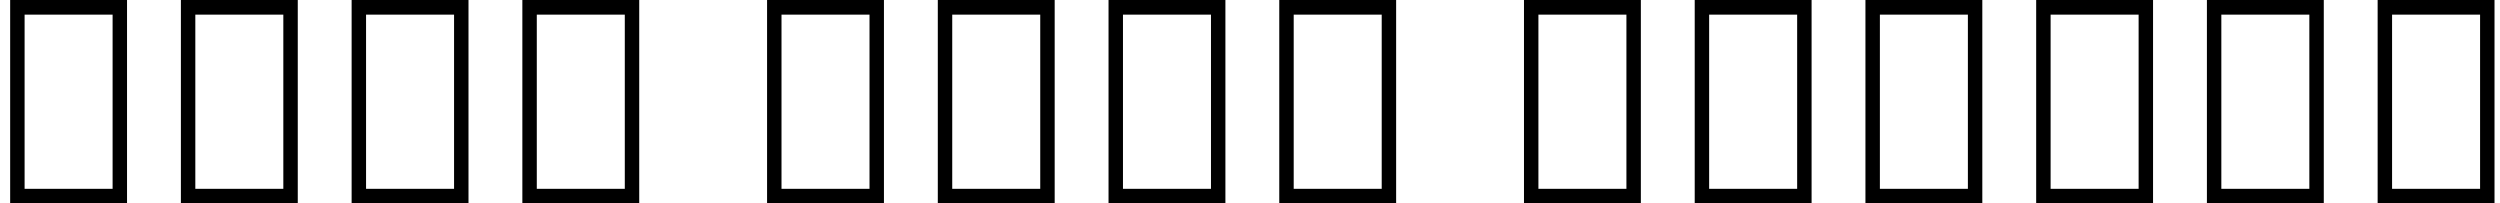 <svg width="123" height="10" viewBox="0 0 123 10" fill="none" xmlns="http://www.w3.org/2000/svg">
<path d="M6.25 10H0.5V0H6.25V10ZM1.21 0.72V9.29H5.54V0.72H1.21ZM14.65 10H8.9V0H14.65V10ZM9.61 0.72V9.29H13.94V0.72H9.61ZM23.05 10H17.3V0H23.05V10ZM18.01 0.72V9.29H22.34V0.72H18.01ZM31.45 10H25.7V0H31.45V10ZM26.41 0.72V9.29H30.74V0.72H26.41ZM43.49 10H37.74V0H43.49V10ZM38.45 0.72V9.29H42.78V0.72H38.45ZM51.89 10H46.14V0H51.89V10ZM46.85 0.72V9.29H51.18V0.72H46.85ZM60.29 10H54.54V0H60.29V10ZM55.25 0.72V9.29H59.58V0.72H55.25ZM68.69 10H62.94V0H68.69V10ZM63.65 0.72V9.29H67.98V0.72H63.65ZM80.73 10H74.98V0H80.73V10ZM75.69 0.72V9.29H80.02V0.72H75.69ZM89.13 10H83.38V0H89.13V10ZM84.09 0.72V9.29H88.42V0.72H84.09ZM97.53 10H91.78V0H97.53V10ZM92.49 0.72V9.29H96.82V0.72H92.49ZM105.93 10H100.18V0H105.93V10ZM100.89 0.72V9.29H105.22V0.72H100.89ZM114.33 10H108.58V0H114.33V10ZM109.29 0.72V9.29H113.62V0.72H109.29ZM122.73 10H116.98V0H122.73V10ZM117.69 0.72V9.29H122.02V0.72H117.69Z" fill="black"/>
</svg>
